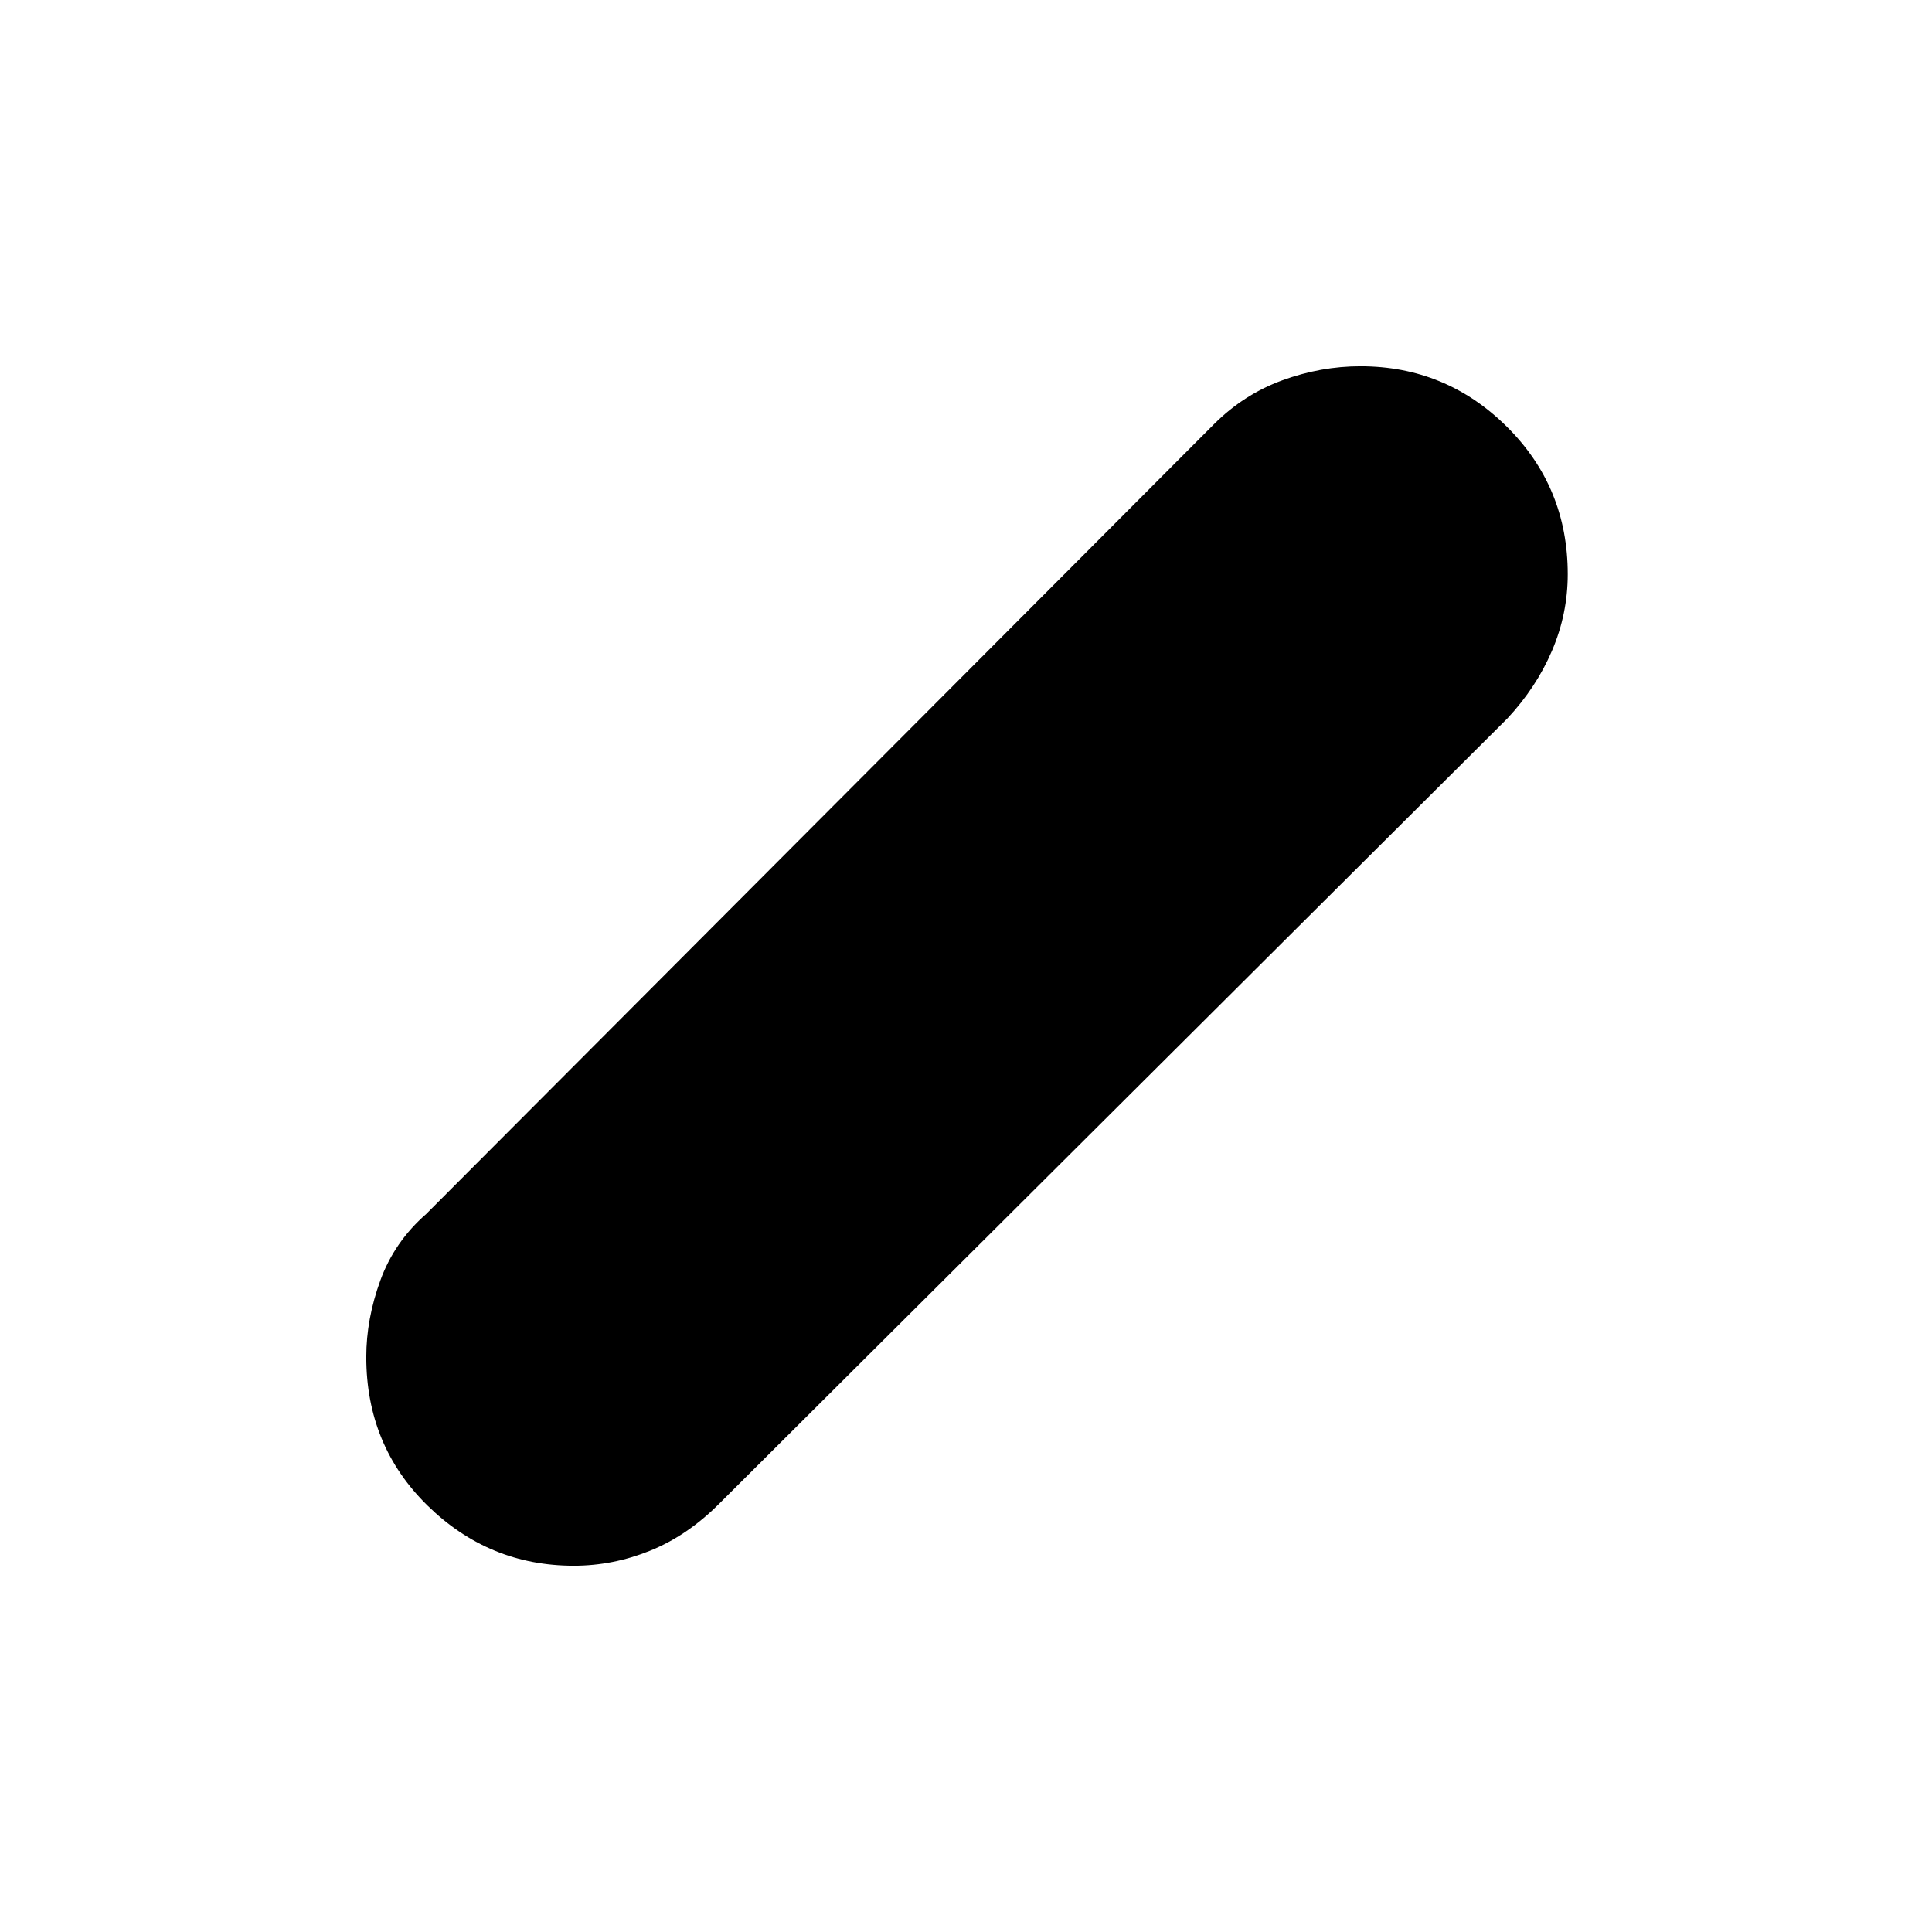 <svg xmlns="http://www.w3.org/2000/svg" height="20" viewBox="0 -960 960 960" width="20"><path d="M285.12-182q-42.12 0-72.62-29.84-30.5-29.83-30.5-73.87 0-18.89 7-38.09 7-19.2 22.81-33.01l391.38-392.38Q618-764 637.13-771q19.13-7 38.88-7 42.44 0 72.72 30.01 30.27 30 30.27 73.31 0 19.68-7.8 37.97-7.81 18.28-22.2 33.71L357.26-212.72q-15.79 15.81-34.26 23.27-18.47 7.45-37.88 7.45Z"/></svg>